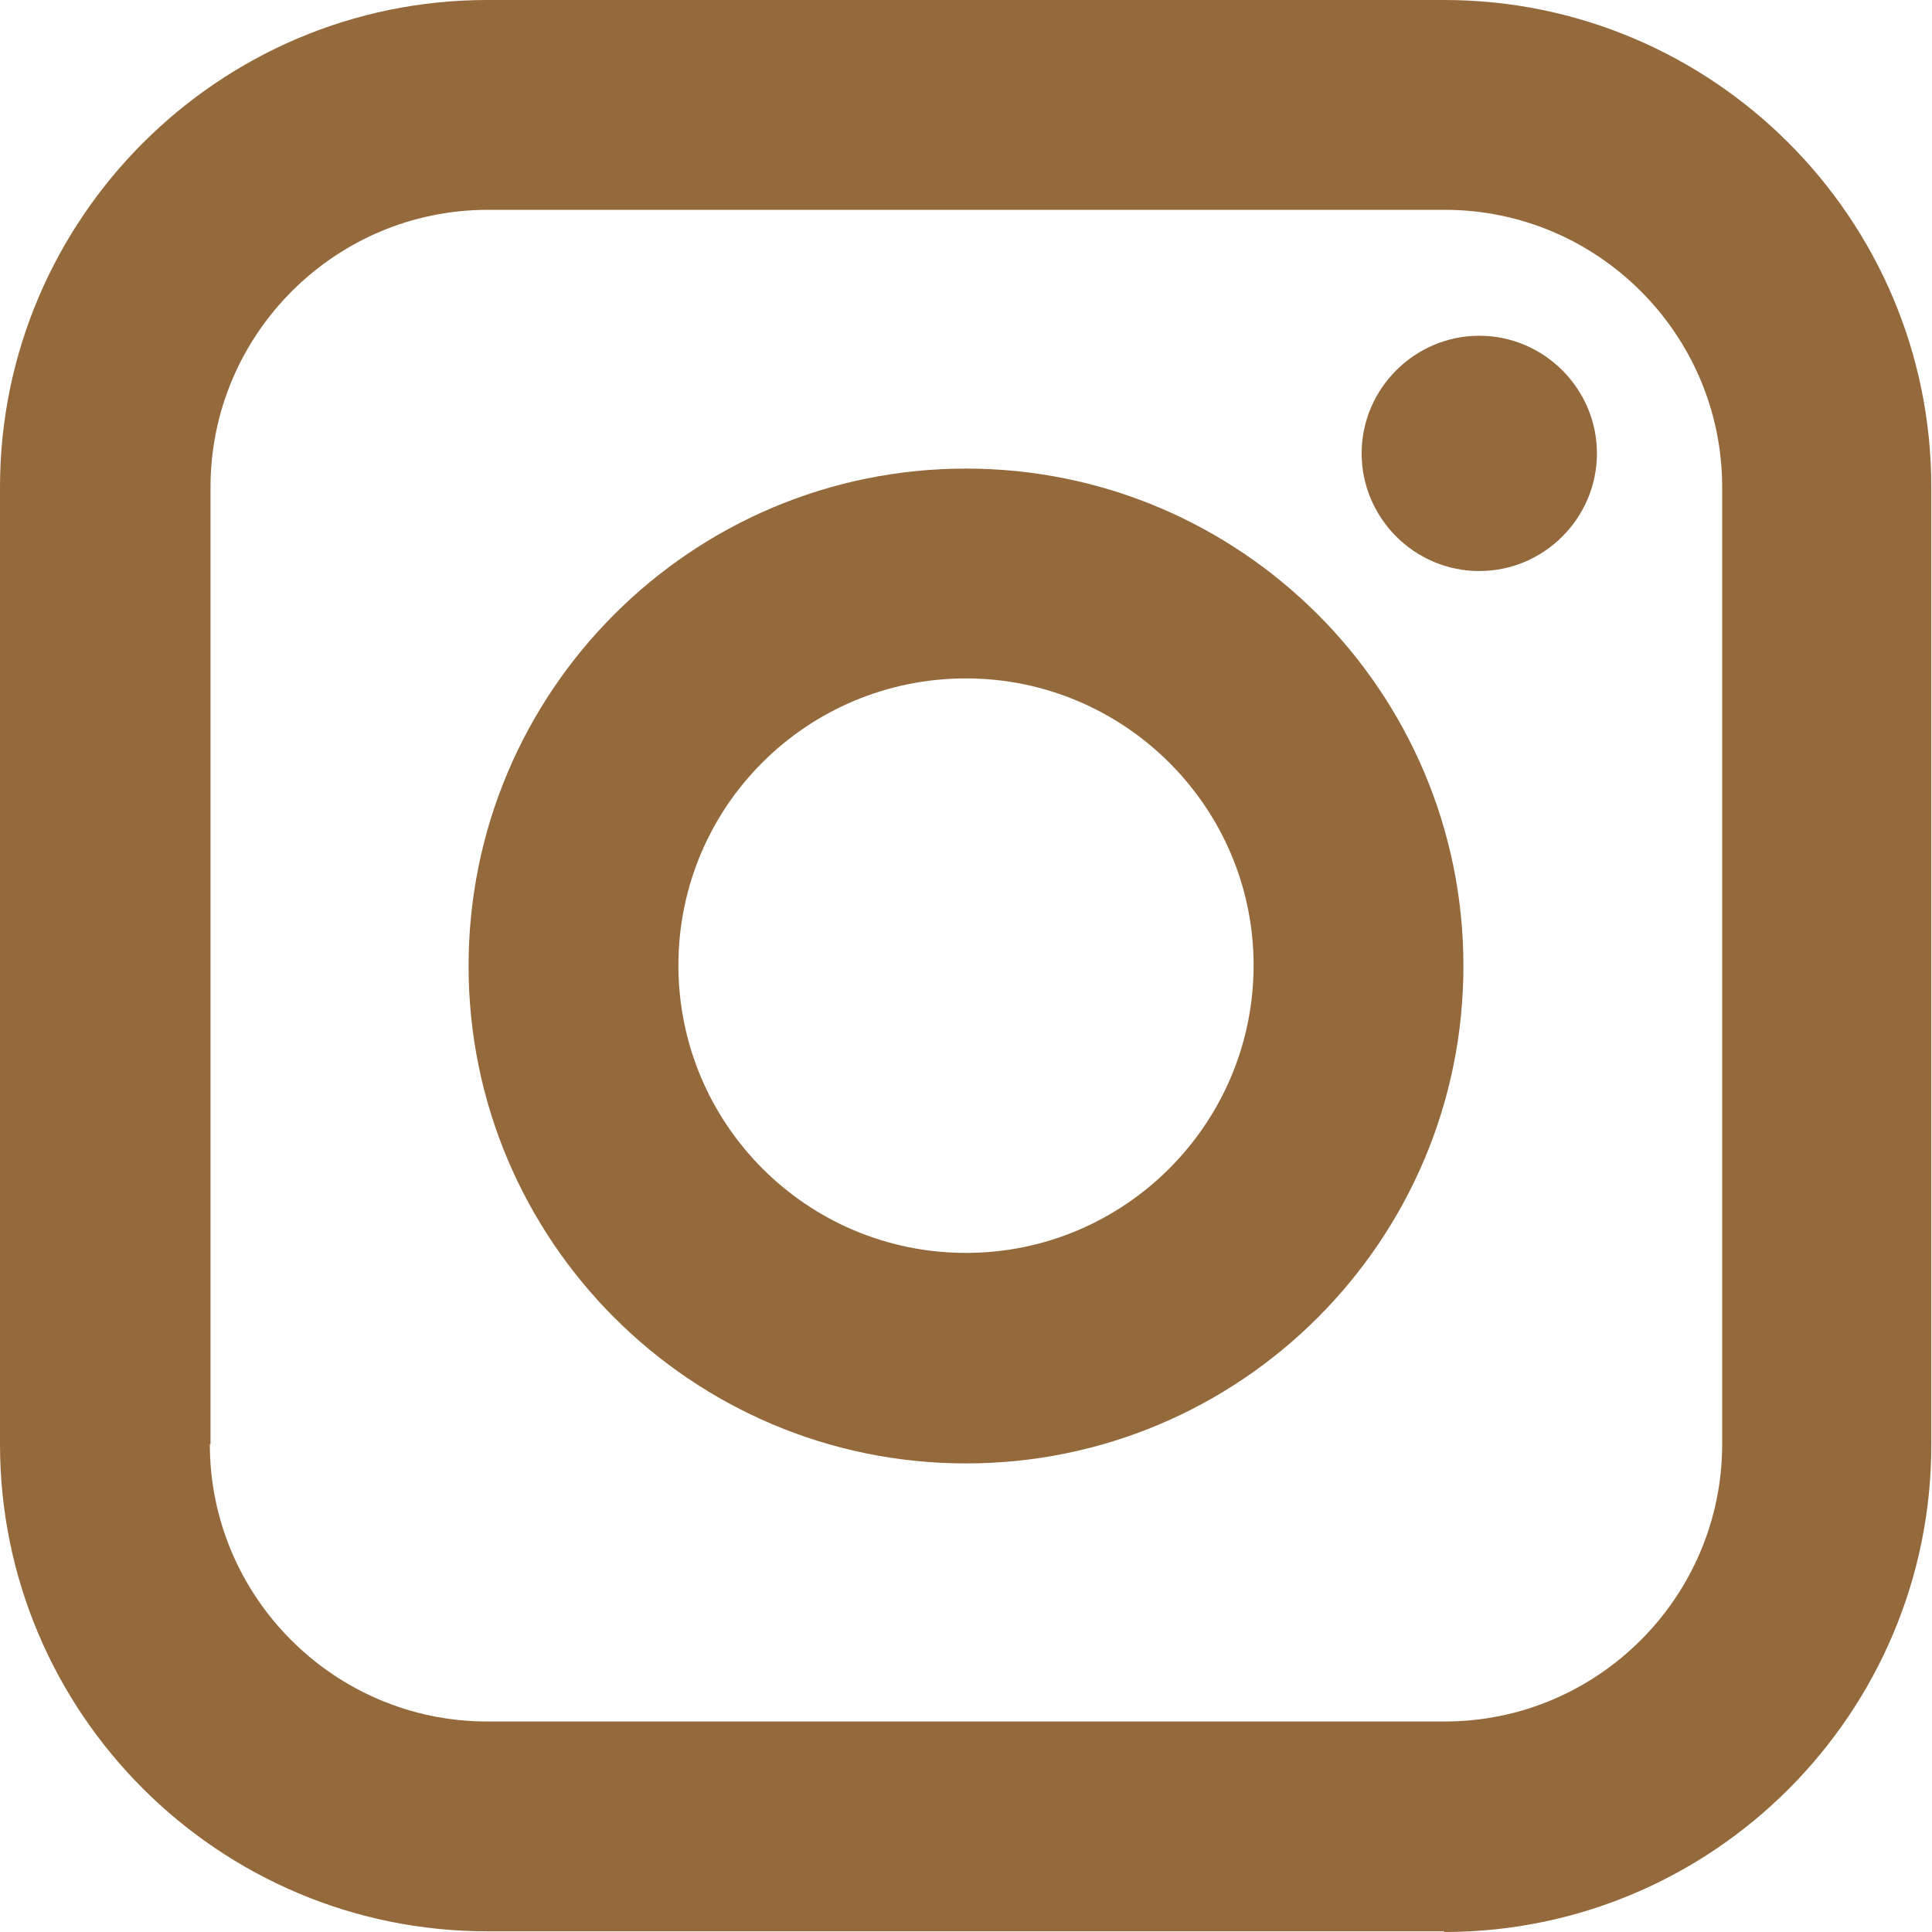 <svg width="28" height="28" viewBox="0 0 28 28" fill="none" xmlns="http://www.w3.org/2000/svg">
<g clip-path="url(#clip0_3257_82237)">
<path fill-rule="evenodd" clip-rule="evenodd" d="M14 21.209C17.979 21.209 21.209 17.979 21.209 14C21.209 10.021 17.979 6.791 14 6.791C10.021 6.791 6.791 10.021 6.791 14C6.791 17.979 10.021 21.209 14 21.209ZM14 9.832C16.294 9.832 18.168 11.697 18.168 13.99C18.168 16.283 16.303 18.158 14 18.158C11.697 18.158 9.832 16.293 9.832 13.99C9.832 11.687 11.697 9.832 14 9.832Z" fill="#94693C"/>
<path fill-rule="evenodd" clip-rule="evenodd" d="M21.439 8.276C22.376 8.276 23.144 7.509 23.144 6.571C23.144 5.634 22.376 4.866 21.439 4.866C20.501 4.866 19.734 5.634 19.734 6.571C19.734 7.509 20.501 8.276 21.439 8.276Z" fill="#94693C"/>
<path fill-rule="evenodd" clip-rule="evenodd" d="M20.93 28C24.829 28 27.99 24.829 27.99 20.94V7.06C27.99 3.161 24.819 0 20.93 0H7.06C3.171 0 0 3.171 0 7.06V20.93C0 24.829 3.171 27.99 7.06 27.99H20.93V28ZM3.051 20.93V7.06C3.051 4.846 4.856 3.041 7.07 3.041H20.94C23.154 3.041 24.959 4.846 24.959 7.06V20.93C24.959 23.144 23.154 24.949 20.94 24.949H7.06C4.846 24.949 3.041 23.144 3.041 20.93H3.051Z" fill="#94693C"/>
</g>
<defs>
<clipPath id="clip0_3257_82237">
<rect width="28" height="28" fill="white"/>
</clipPath>
</defs>
</svg>
